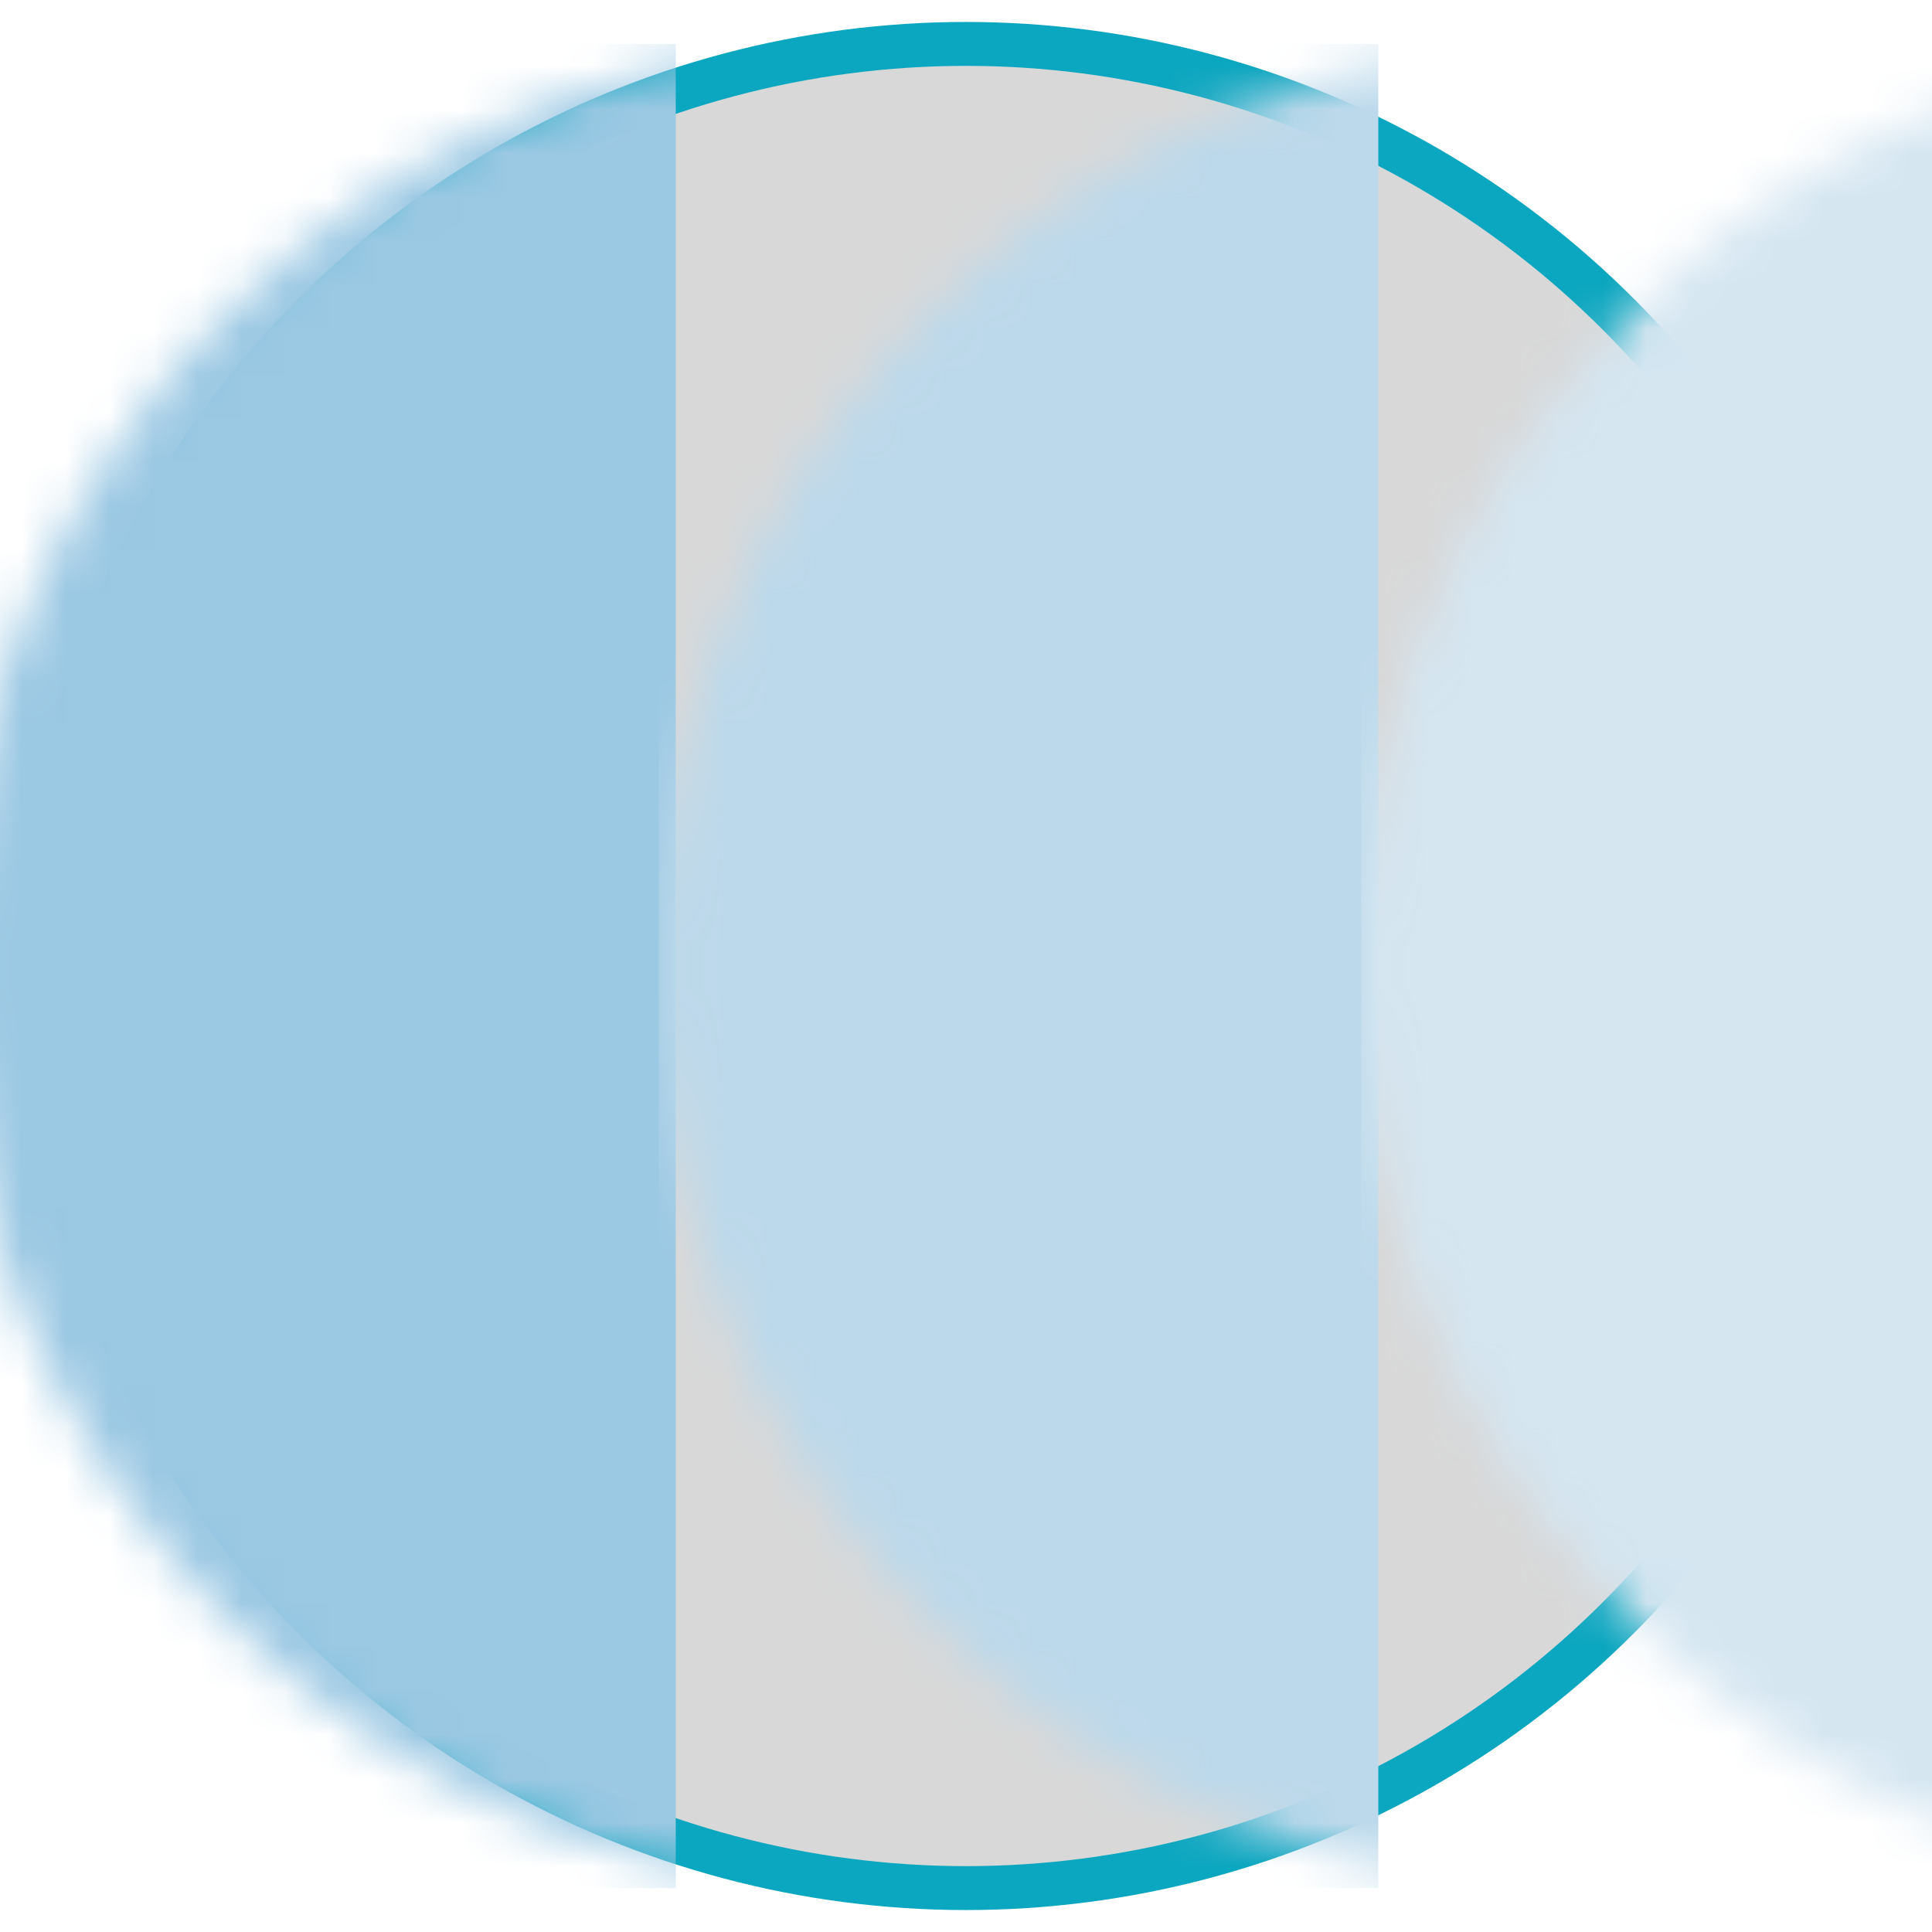 <?xml version="1.0" encoding="UTF-8"?>
<svg width="44px" height="44px" viewBox="0 0 44 44" version="1.1" xmlns="http://www.w3.org/2000/svg" xmlns:xlink="http://www.w3.org/1999/xlink">
    <!-- Generator: sketchtool 55.2 (78181) - https://sketchapp.com -->
    <title>56128D3F-FD73-42A6-A854-1E208BB2579E</title>
    <desc>Created with sketchtool.</desc>
    <defs>
        <circle id="path-1" cx="21" cy="21" r="21"></circle>
    </defs>
    <g id="main-pages" stroke="none" stroke-width="1" fill="none" fill-rule="evenodd">
        <g id="gpcl_provider" transform="translate(-476, -918)">
            <g id="for-provider" transform="translate(248, 242)">
                <g id="iceberg-text" transform="translate(0, 586)">
                    <g id="monogenemic-copy" transform="translate(229, 91)">
                        <mask id="mask-2" fill="white">
                            <use xlink:href="#path-1"></use>
                        </mask>
                        <use id="Oval" stroke="#0BA6BF" fill="#D8D8D8" xlink:href="#path-1"></use>
                        <rect id="Rectangle" fill="#9BC8E3" mask="url(#mask-2)" x="-2" y="0" width="16.39" height="42"></rect>
                        <rect id="Rectangle-Copy" fill="#BCD9EB" mask="url(#mask-2)" x="14" y="0" width="16.39" height="42"></rect>
                        <rect id="Rectangle-Copy-2" fill="#D5E6F1" mask="url(#mask-2)" x="30" y="0" width="16.39" height="42"></rect>
                    </g>
                </g>
            </g>
        </g>
    </g>
</svg>